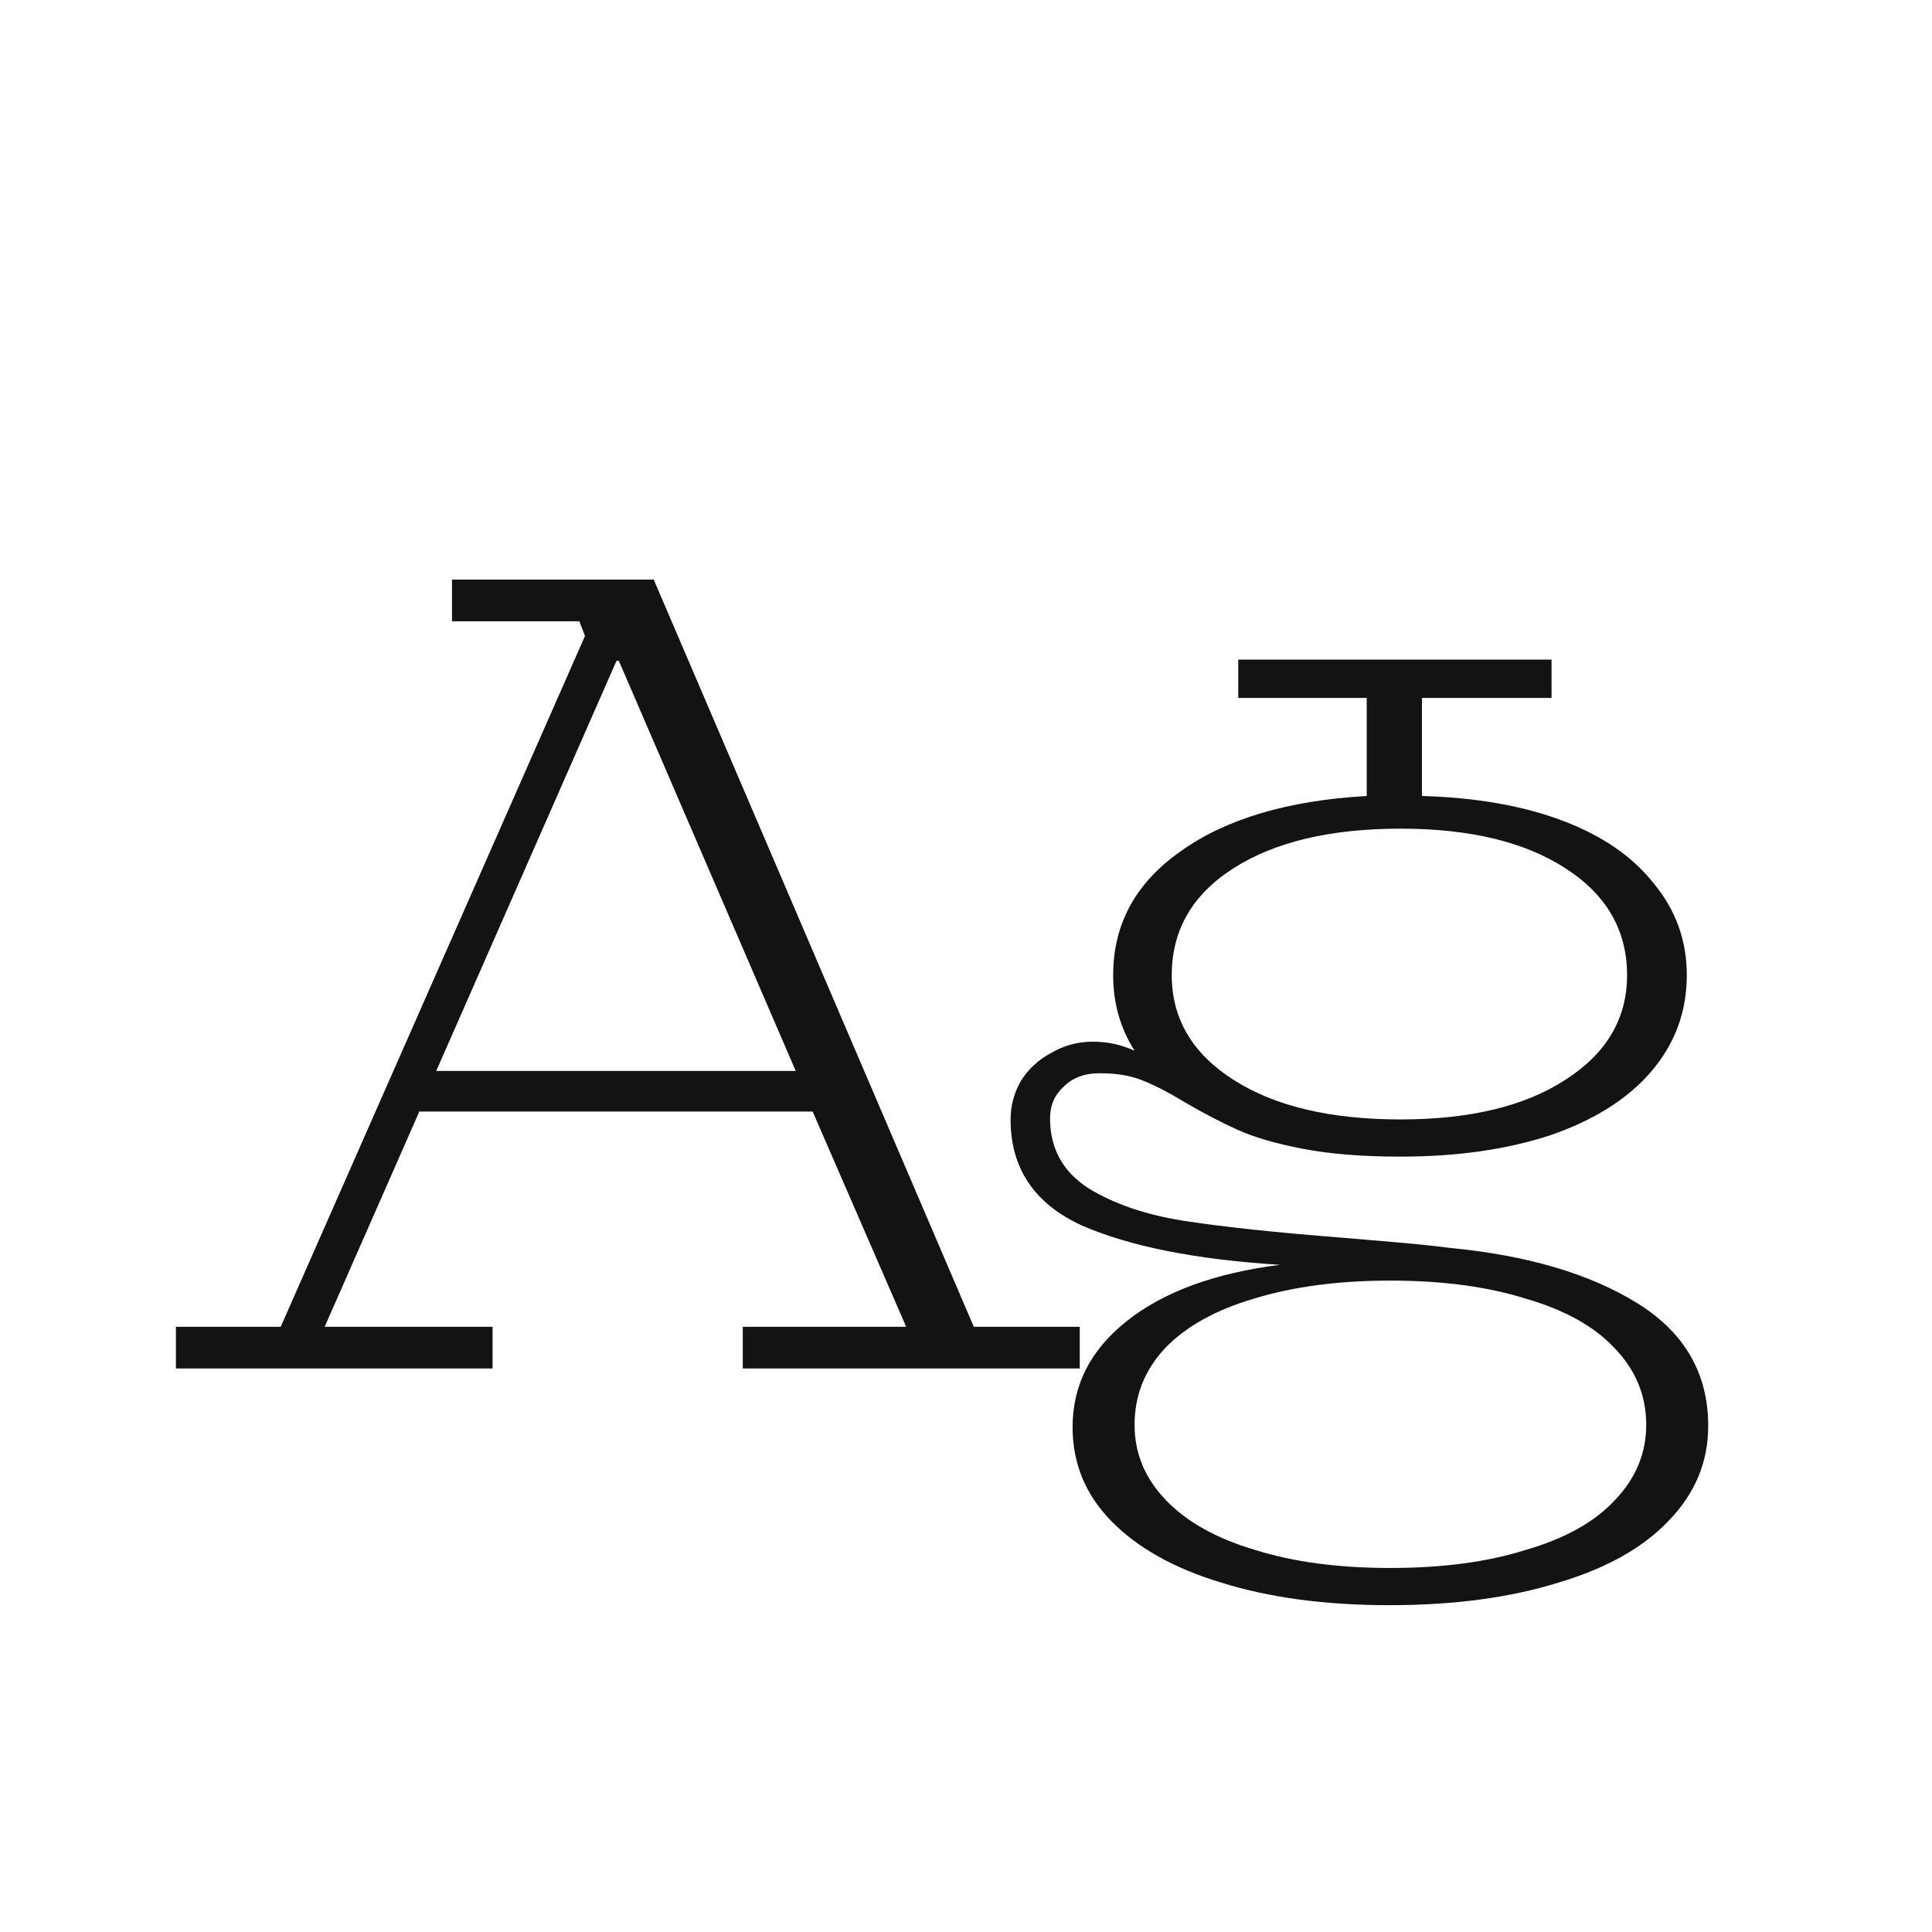 <svg width="24" height="24" viewBox="0 0 24 24" fill="none" xmlns="http://www.w3.org/2000/svg">
<path d="M2.185 16.482H3.487L7.267 7.9L7.197 7.718H5.615V7.2H8.121L12.097 16.482H13.413V17H9.227V16.482H11.257L10.095 13.808H5.209L4.033 16.482H6.119V17H2.185V16.482ZM9.885 13.304L7.687 8.208H7.659L5.419 13.304H9.885ZM17.258 19.94C16.464 19.94 15.769 19.847 15.172 19.66C14.584 19.483 14.126 19.226 13.8 18.89C13.482 18.564 13.324 18.176 13.324 17.728C13.324 17.206 13.548 16.767 13.996 16.412C14.453 16.048 15.088 15.815 15.9 15.712C14.854 15.647 14.033 15.483 13.436 15.222C12.848 14.951 12.554 14.513 12.554 13.906C12.554 13.738 12.596 13.579 12.68 13.43C12.773 13.281 12.899 13.164 13.058 13.08C13.216 12.987 13.389 12.94 13.576 12.94C13.669 12.94 13.758 12.95 13.842 12.968C13.926 12.987 14.01 13.015 14.094 13.052C13.916 12.772 13.828 12.46 13.828 12.114C13.828 11.479 14.108 10.966 14.668 10.574C15.228 10.173 15.998 9.944 16.978 9.888V8.67H15.382V8.194H19.274V8.67H17.664V9.888C18.336 9.907 18.919 10.009 19.414 10.196C19.908 10.383 20.286 10.644 20.548 10.98C20.818 11.307 20.954 11.685 20.954 12.114C20.954 12.572 20.804 12.973 20.506 13.318C20.216 13.654 19.801 13.915 19.26 14.102C18.718 14.28 18.098 14.368 17.398 14.368C16.922 14.368 16.516 14.335 16.18 14.27C15.844 14.205 15.573 14.126 15.368 14.032C15.162 13.939 14.948 13.827 14.724 13.696C14.509 13.566 14.327 13.472 14.178 13.416C14.038 13.36 13.865 13.332 13.66 13.332C13.473 13.332 13.324 13.388 13.212 13.5C13.1 13.603 13.044 13.733 13.044 13.892C13.044 14.265 13.202 14.555 13.52 14.76C13.837 14.956 14.234 15.091 14.71 15.166C15.195 15.241 15.853 15.311 16.684 15.376C16.908 15.395 17.127 15.414 17.342 15.432C17.566 15.451 17.79 15.474 18.014 15.502C18.975 15.595 19.75 15.824 20.338 16.188C20.926 16.552 21.22 17.061 21.22 17.714C21.22 18.162 21.056 18.554 20.73 18.89C20.412 19.226 19.955 19.483 19.358 19.66C18.76 19.847 18.06 19.94 17.258 19.94ZM17.272 19.478C17.916 19.478 18.476 19.404 18.952 19.254C19.437 19.114 19.806 18.909 20.058 18.638C20.319 18.367 20.45 18.055 20.45 17.7C20.45 17.336 20.319 17.019 20.058 16.748C19.806 16.477 19.437 16.272 18.952 16.132C18.476 15.983 17.916 15.908 17.272 15.908C16.628 15.908 16.063 15.983 15.578 16.132C15.102 16.272 14.733 16.477 14.472 16.748C14.22 17.019 14.094 17.336 14.094 17.7C14.094 18.055 14.224 18.367 14.486 18.638C14.747 18.909 15.116 19.114 15.592 19.254C16.068 19.404 16.628 19.478 17.272 19.478ZM17.398 13.906C18.256 13.906 18.938 13.743 19.442 13.416C19.955 13.089 20.212 12.655 20.212 12.114C20.212 11.554 19.955 11.111 19.442 10.784C18.938 10.457 18.256 10.294 17.398 10.294C16.53 10.294 15.839 10.457 15.326 10.784C14.812 11.111 14.556 11.554 14.556 12.114C14.556 12.655 14.812 13.089 15.326 13.416C15.839 13.743 16.53 13.906 17.398 13.906Z" fill="#131313"/>
</svg>
